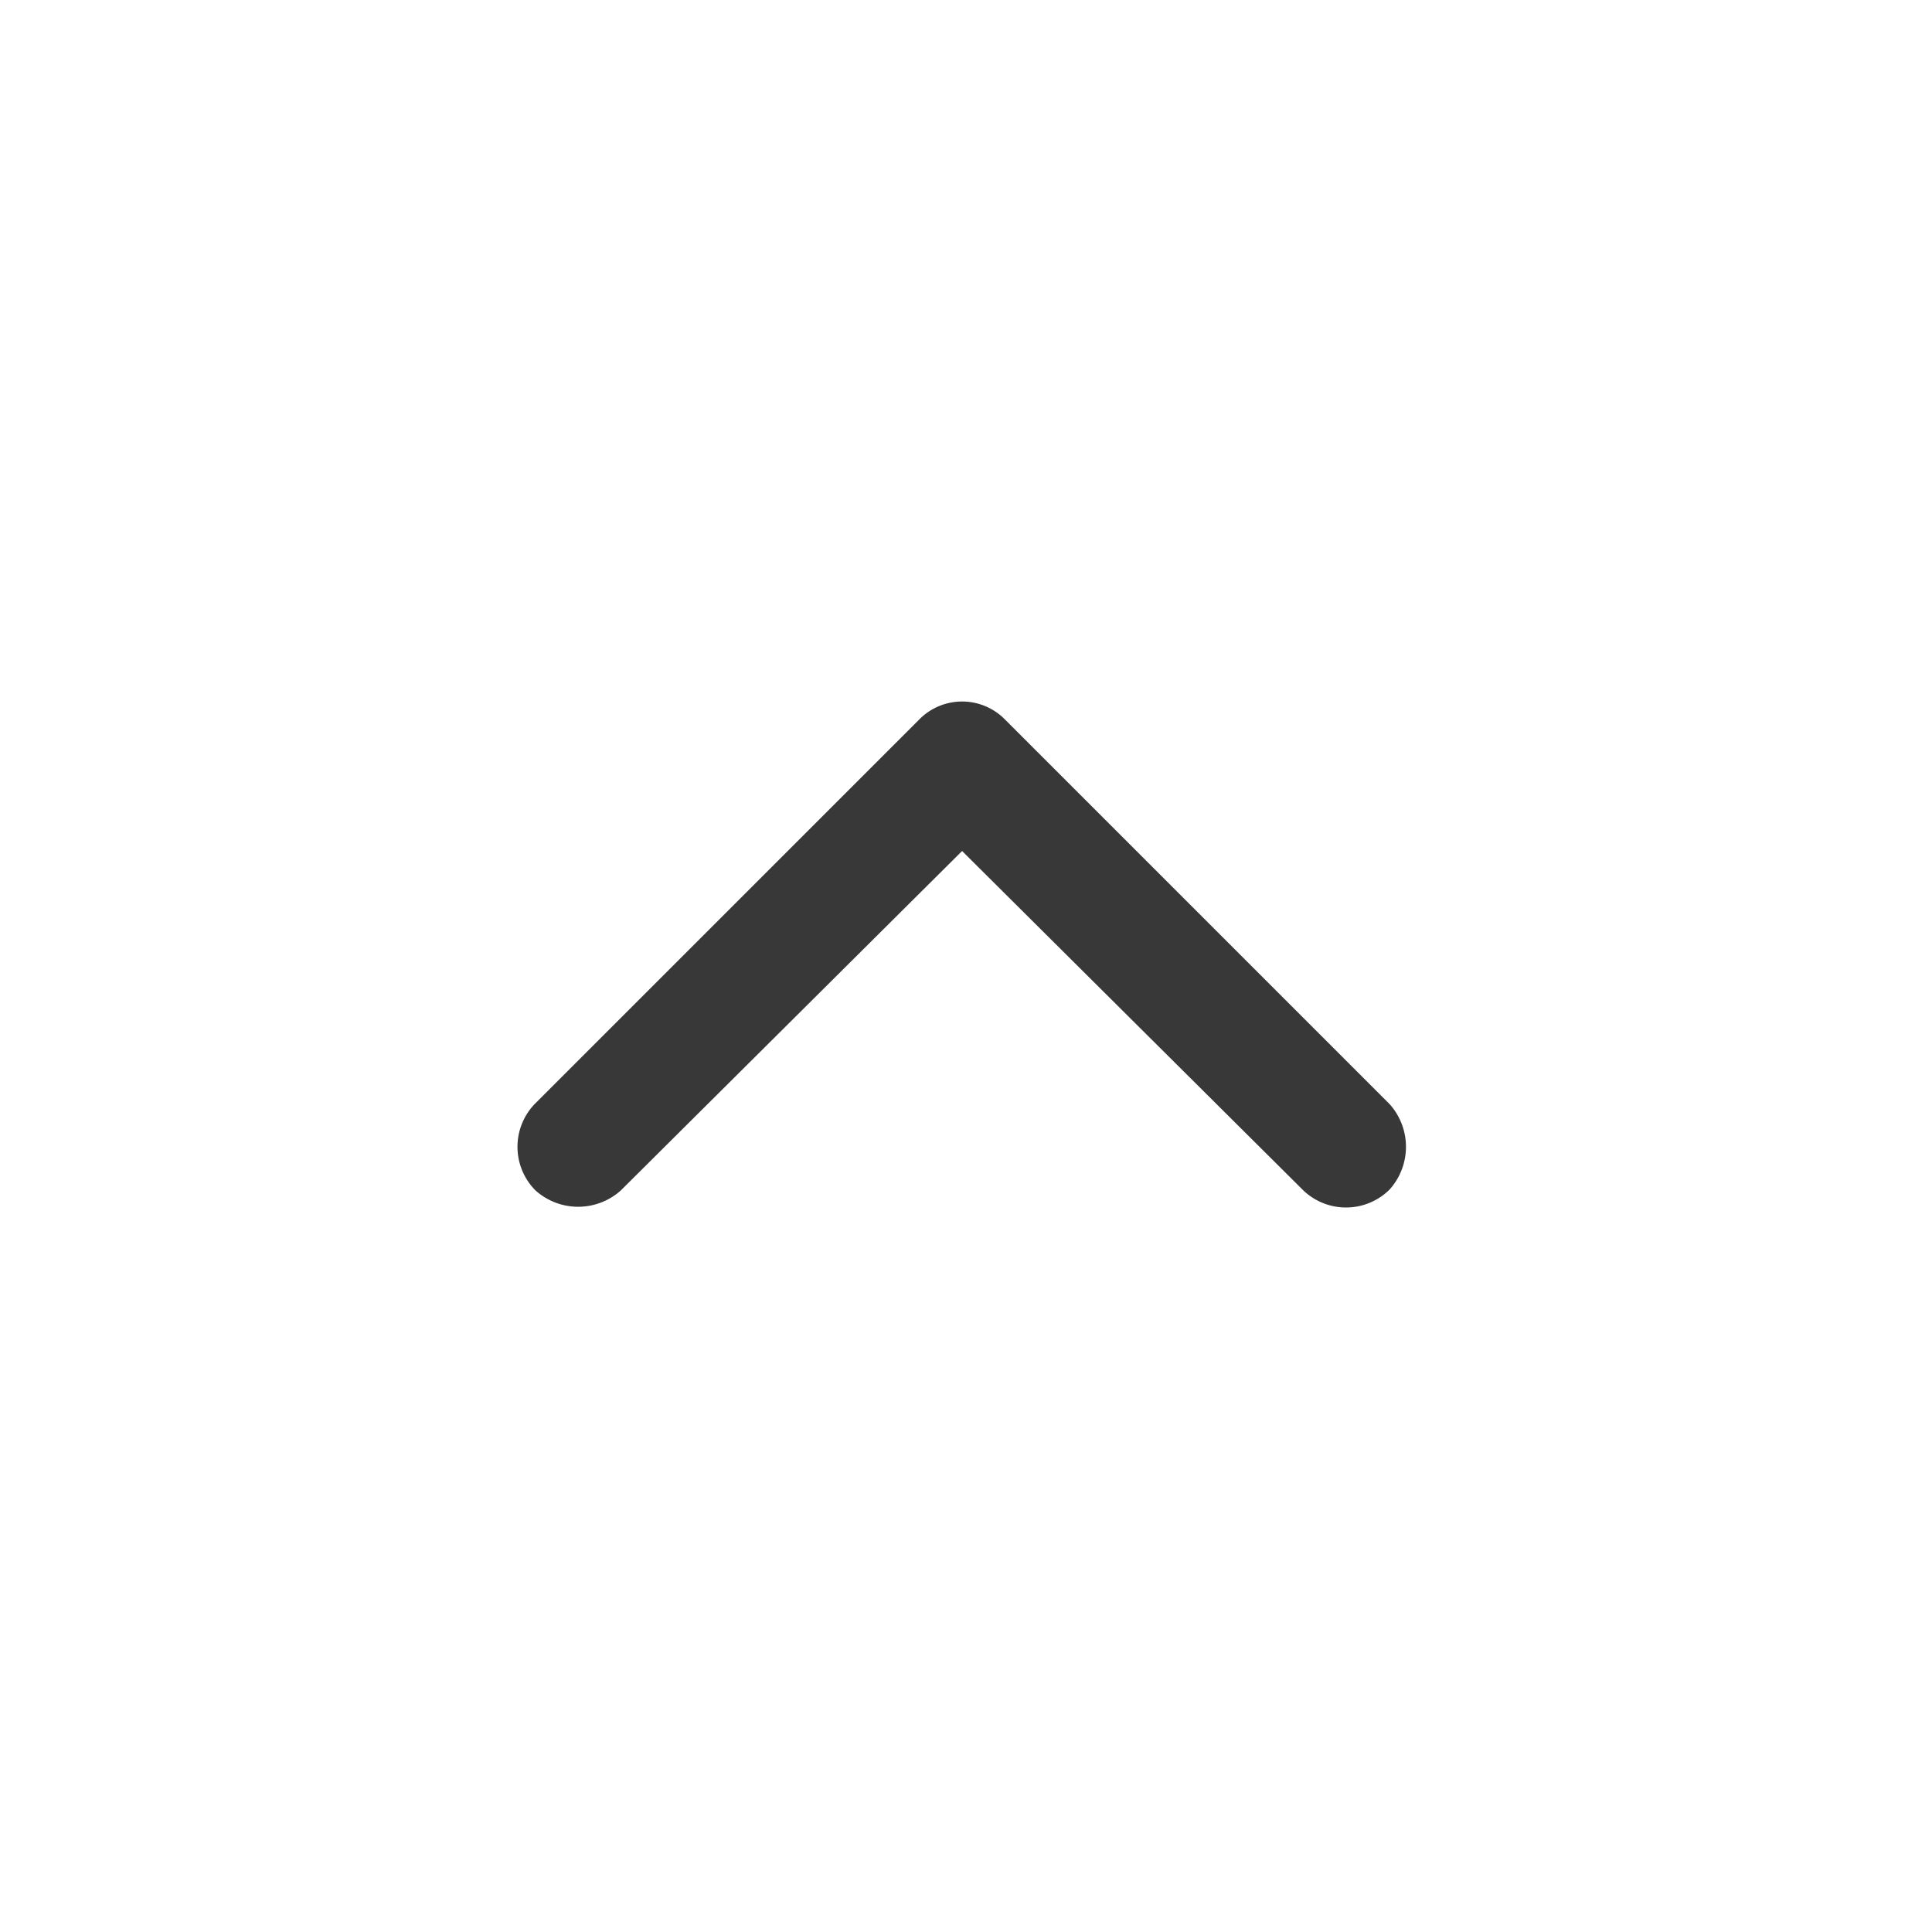 <svg xmlns="http://www.w3.org/2000/svg" viewBox="0 0 84 84">
  <defs>
    <style>
      .cls-1 {
        fill: #383839;
        stroke: #383839;
        stroke-width: 2px;
      }

      .cls-2 {
        fill: none;
      }
    </style>
  </defs>
  <g id="UP_arrow" data-name="UP arrow" transform="translate(-976 -376)">
    <path id="Path_7790" data-name="Path 7790" class="cls-1" d="M2.85.507a1.688,1.688,0,0,0-2.337,0,1.777,1.777,0,0,0,0,2.337L17.205,19.536a1.614,1.614,0,0,0,2.337,0L36.235,2.844a1.688,1.688,0,0,0,0-2.337,1.777,1.777,0,0,0-2.337,0L18.374,15.947Z" transform="translate(1036.204 427.537) rotate(180)"/>
    <rect id="Rectangle_2861" data-name="Rectangle 2861" class="cls-2" width="84" height="84" transform="translate(976 376)"/>
  </g>
</svg>
